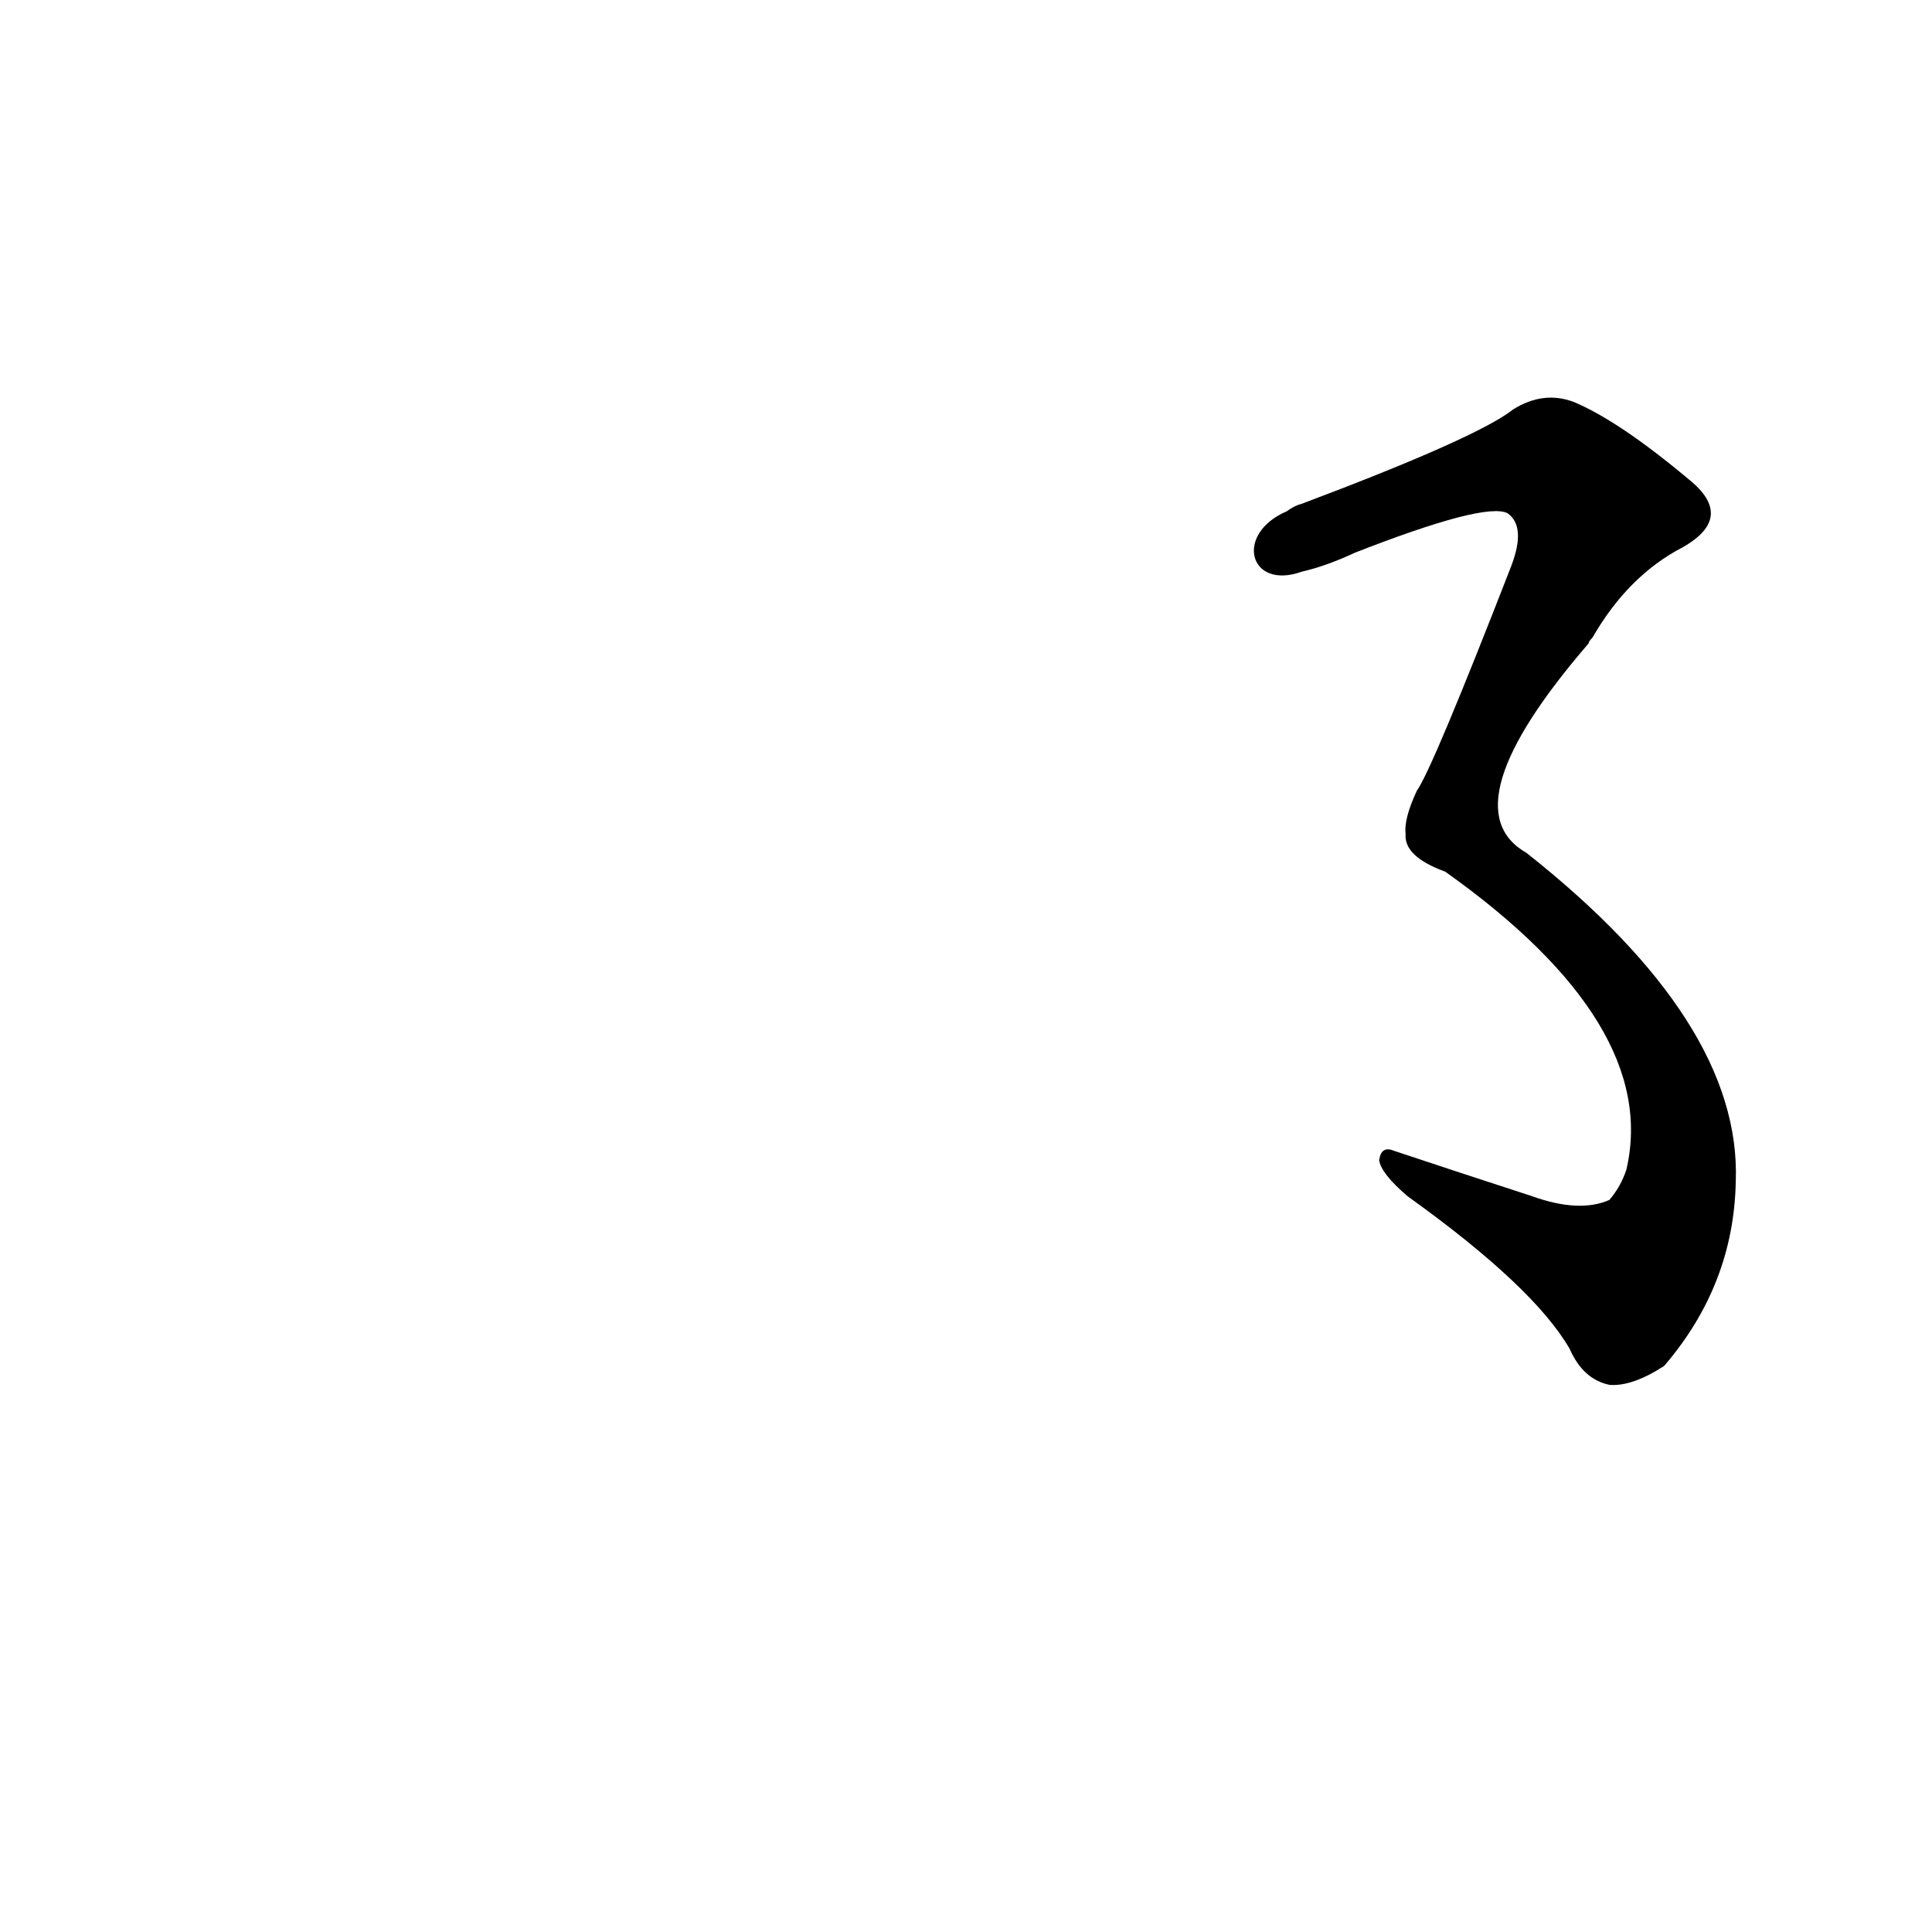 <?xml version='1.0' encoding='utf-8'?>
<svg xmlns="http://www.w3.org/2000/svg" version="1.1" viewBox="0 0 1024 1024"><g transform="scale(1, -1) translate(0, -900)"><path d="M 690 597 Q 703 600 718 607 Q 787 634 799 628 Q 809 621 801 600 Q 759 492 751 481 Q 744 466 745 458 Q 744 446 766 438 Q 880 357 862 280 Q 859 271 853 264 Q 837 257 812 266 Q 772 279 739 290 Q 732 293 731 285 Q 732 278 746 266 Q 813 218 832 185 Q 839 169 853 166 Q 865 165 882 176 Q 919 219 920 274 Q 923 358 809 448 Q 767 472 842 559 Q 842 560 844 562 Q 863 595 892 610 Q 920 626 895 646 Q 858 677 834 687 Q 818 693 802 683 Q 783 668 690 633 Q 686 632 682 629 C 654 617 662 587 690 597 Z" fill="black" /></g></svg>